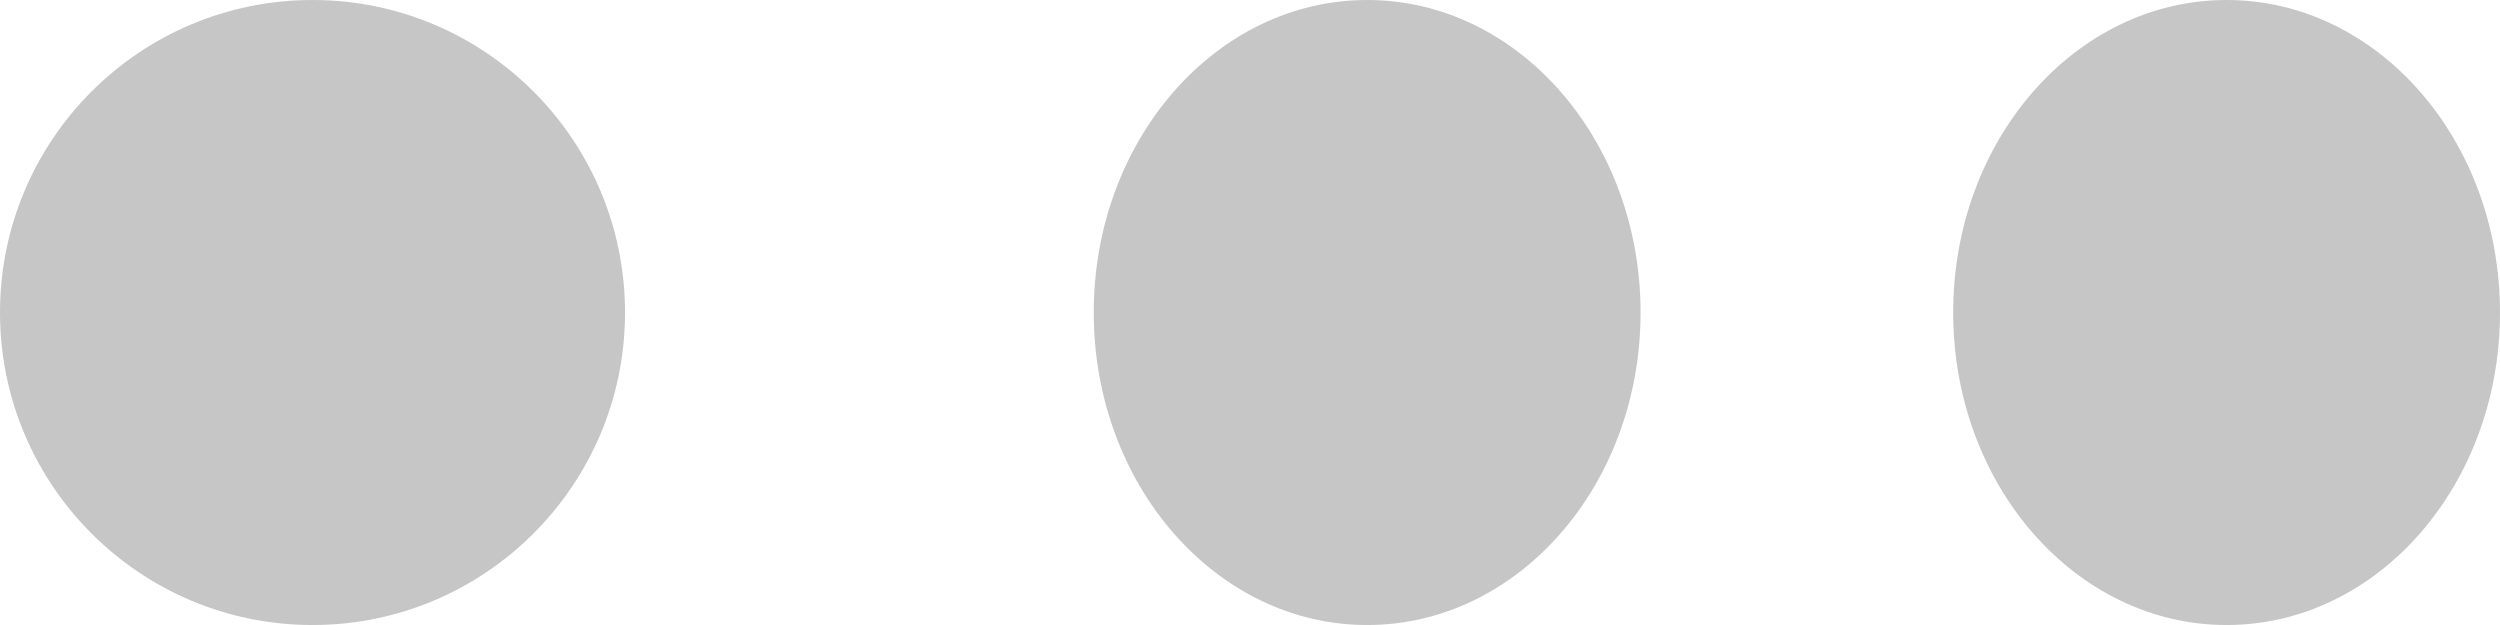 <svg id="Group_37" data-name="Group 37" xmlns="http://www.w3.org/2000/svg" width="26.919" height="6.73" viewBox="0 0 26.919 6.73">
  <ellipse id="Ellipse_5" data-name="Ellipse 5" cx="3.365" cy="3.365" rx="3.365" ry="3.365" transform="translate(0)" fill="#c6c6c6"/>
  <ellipse id="Ellipse_6" data-name="Ellipse 6" cx="2.944" cy="3.365" rx="2.944" ry="3.365" transform="translate(11.777)" fill="#c6c6c6"/>
  <ellipse id="Ellipse_7" data-name="Ellipse 7" cx="2.944" cy="3.365" rx="2.944" ry="3.365" transform="translate(21.031)" fill="#c6c6c6"/>
</svg>
